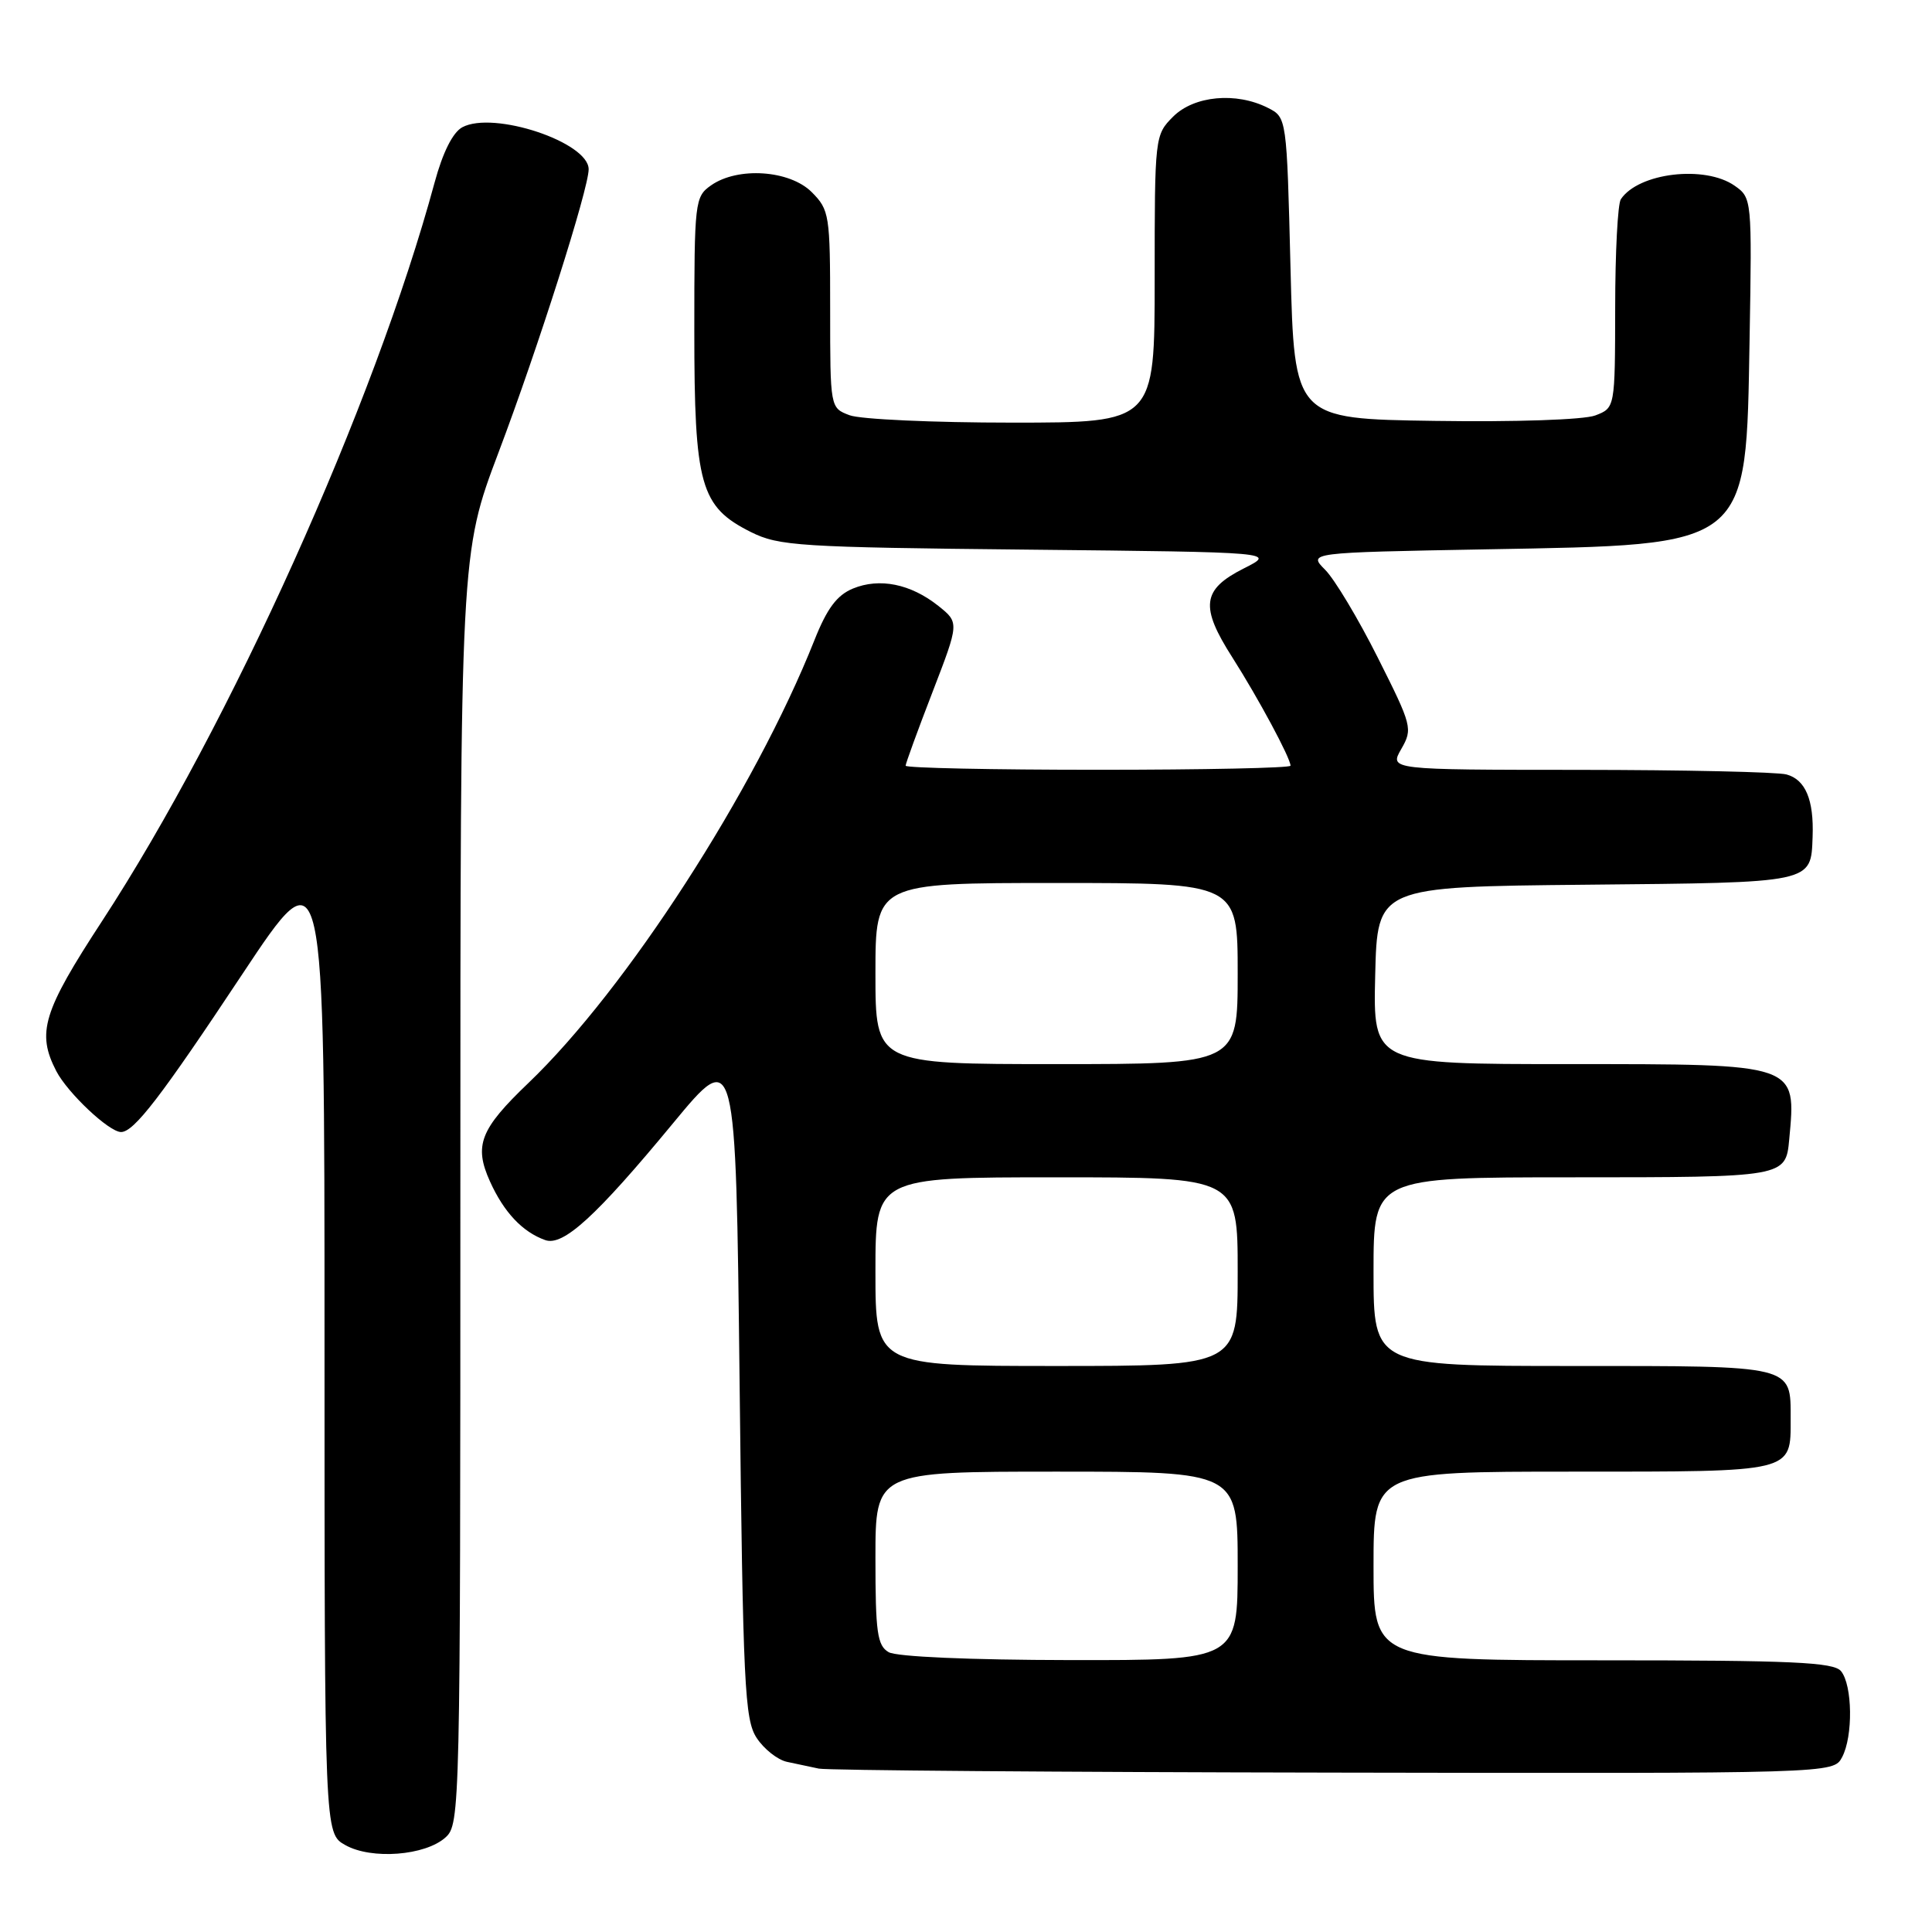 <?xml version="1.0" encoding="UTF-8" standalone="no"?>
<!DOCTYPE svg PUBLIC "-//W3C//DTD SVG 1.1//EN" "http://www.w3.org/Graphics/SVG/1.1/DTD/svg11.dtd" >
<svg xmlns="http://www.w3.org/2000/svg" xmlns:xlink="http://www.w3.org/1999/xlink" version="1.1" viewBox="0 0 256 256">
 <g >
 <path fill="currentColor"
d=" M 59.04 243.46 C 60.96 241.73 61.00 239.84 61.00 157.52 C 61.00 73.35 61.00 73.35 66.07 59.92 C 71.29 46.11 78.00 25.01 78.00 22.43 C 78.00 18.84 65.40 14.65 61.26 16.86 C 60.00 17.54 58.67 20.18 57.58 24.21 C 49.62 53.59 30.49 96.06 13.53 122.04 C 5.68 134.06 4.83 136.84 7.46 141.93 C 8.97 144.83 14.45 150.00 16.04 150.00 C 17.75 150.00 21.33 145.34 32.11 129.08 C 43.00 112.67 43.00 112.67 43.00 177.80 C 43.00 242.94 43.00 242.94 45.75 244.48 C 49.22 246.44 56.36 245.89 59.04 243.46 Z  M 244.08 232.85 C 245.56 230.09 245.47 223.28 243.94 221.43 C 242.96 220.25 237.47 220.00 212.38 220.00 C 182.00 220.00 182.00 220.00 182.00 207.50 C 182.00 195.00 182.00 195.00 208.38 195.00 C 237.87 195.00 237.27 195.15 237.27 188.00 C 237.27 180.85 237.87 181.00 208.38 181.00 C 182.00 181.00 182.00 181.00 182.00 168.50 C 182.00 156.00 182.00 156.00 208.38 156.00 C 236.53 156.00 236.62 155.98 237.08 150.99 C 238.02 140.88 238.36 141.00 207.90 141.00 C 181.94 141.00 181.94 141.00 182.22 129.25 C 182.50 117.50 182.50 117.50 210.14 117.23 C 240.44 116.94 239.95 117.05 240.18 110.87 C 240.36 105.97 239.23 103.30 236.72 102.62 C 235.50 102.29 223.16 102.02 209.30 102.01 C 184.09 102.00 184.09 102.00 185.68 99.24 C 187.21 96.57 187.11 96.18 182.56 87.13 C 179.98 81.99 176.84 76.75 175.59 75.50 C 173.32 73.22 173.32 73.22 196.91 72.79 C 232.10 72.15 231.34 72.76 231.83 44.91 C 232.15 26.37 232.13 26.21 229.85 24.61 C 225.91 21.85 217.11 22.89 214.77 26.40 C 214.36 27.00 214.02 33.47 214.02 40.77 C 214.00 54.05 214.00 54.05 211.38 55.05 C 209.87 55.62 200.81 55.93 190.13 55.77 C 171.50 55.50 171.50 55.50 171.00 35.53 C 170.50 15.56 170.50 15.56 168.00 14.29 C 163.79 12.16 158.23 12.68 155.45 15.45 C 153.02 17.89 153.00 18.07 153.00 36.95 C 153.00 56.00 153.00 56.00 134.07 56.00 C 123.65 56.00 113.98 55.56 112.57 55.02 C 110.00 54.05 110.00 54.05 110.00 40.98 C 110.00 28.44 109.90 27.81 107.55 25.45 C 104.63 22.54 97.77 22.07 94.22 24.56 C 92.07 26.07 92.00 26.66 92.00 43.81 C 92.00 64.34 92.79 67.14 99.50 70.50 C 103.21 72.35 105.88 72.52 136.29 72.83 C 169.09 73.17 169.09 73.17 164.79 75.33 C 159.27 78.12 158.98 80.37 163.31 87.14 C 166.74 92.53 171.00 100.45 171.00 101.46 C 171.00 101.76 159.53 102.00 145.50 102.00 C 131.47 102.00 120.00 101.76 120.00 101.46 C 120.00 101.17 121.60 96.78 123.56 91.71 C 127.11 82.50 127.11 82.50 124.33 80.28 C 120.67 77.37 116.55 76.53 113.01 77.99 C 110.89 78.87 109.58 80.63 107.91 84.84 C 100.00 104.76 82.99 131.09 70.02 143.50 C 63.61 149.63 62.77 151.78 64.93 156.56 C 66.78 160.65 69.24 163.25 72.25 164.32 C 74.63 165.16 78.99 161.17 89.17 148.85 C 97.50 138.77 97.50 138.77 98.00 183.18 C 98.45 223.40 98.67 227.85 100.26 230.28 C 101.23 231.76 103.03 233.18 104.26 233.45 C 105.49 233.71 107.40 234.11 108.50 234.35 C 109.60 234.58 140.30 234.82 176.71 234.88 C 242.93 235.00 242.93 235.00 244.08 232.85 Z  M 117.75 218.92 C 116.24 218.04 116.00 216.30 116.00 206.45 C 116.00 195.00 116.00 195.00 140.00 195.00 C 164.00 195.00 164.00 195.00 164.00 207.50 C 164.00 220.00 164.00 220.00 141.75 219.97 C 128.51 219.95 118.79 219.53 117.75 218.92 Z  M 116.00 168.50 C 116.00 156.00 116.00 156.00 140.00 156.00 C 164.00 156.00 164.00 156.00 164.00 168.50 C 164.00 181.00 164.00 181.00 140.00 181.00 C 116.00 181.00 116.00 181.00 116.00 168.50 Z  M 116.00 129.00 C 116.00 117.00 116.00 117.00 140.00 117.00 C 164.00 117.00 164.00 117.00 164.00 129.00 C 164.00 141.00 164.00 141.00 140.00 141.00 C 116.00 141.00 116.00 141.00 116.00 129.00 Z "/>
</g>
</svg>